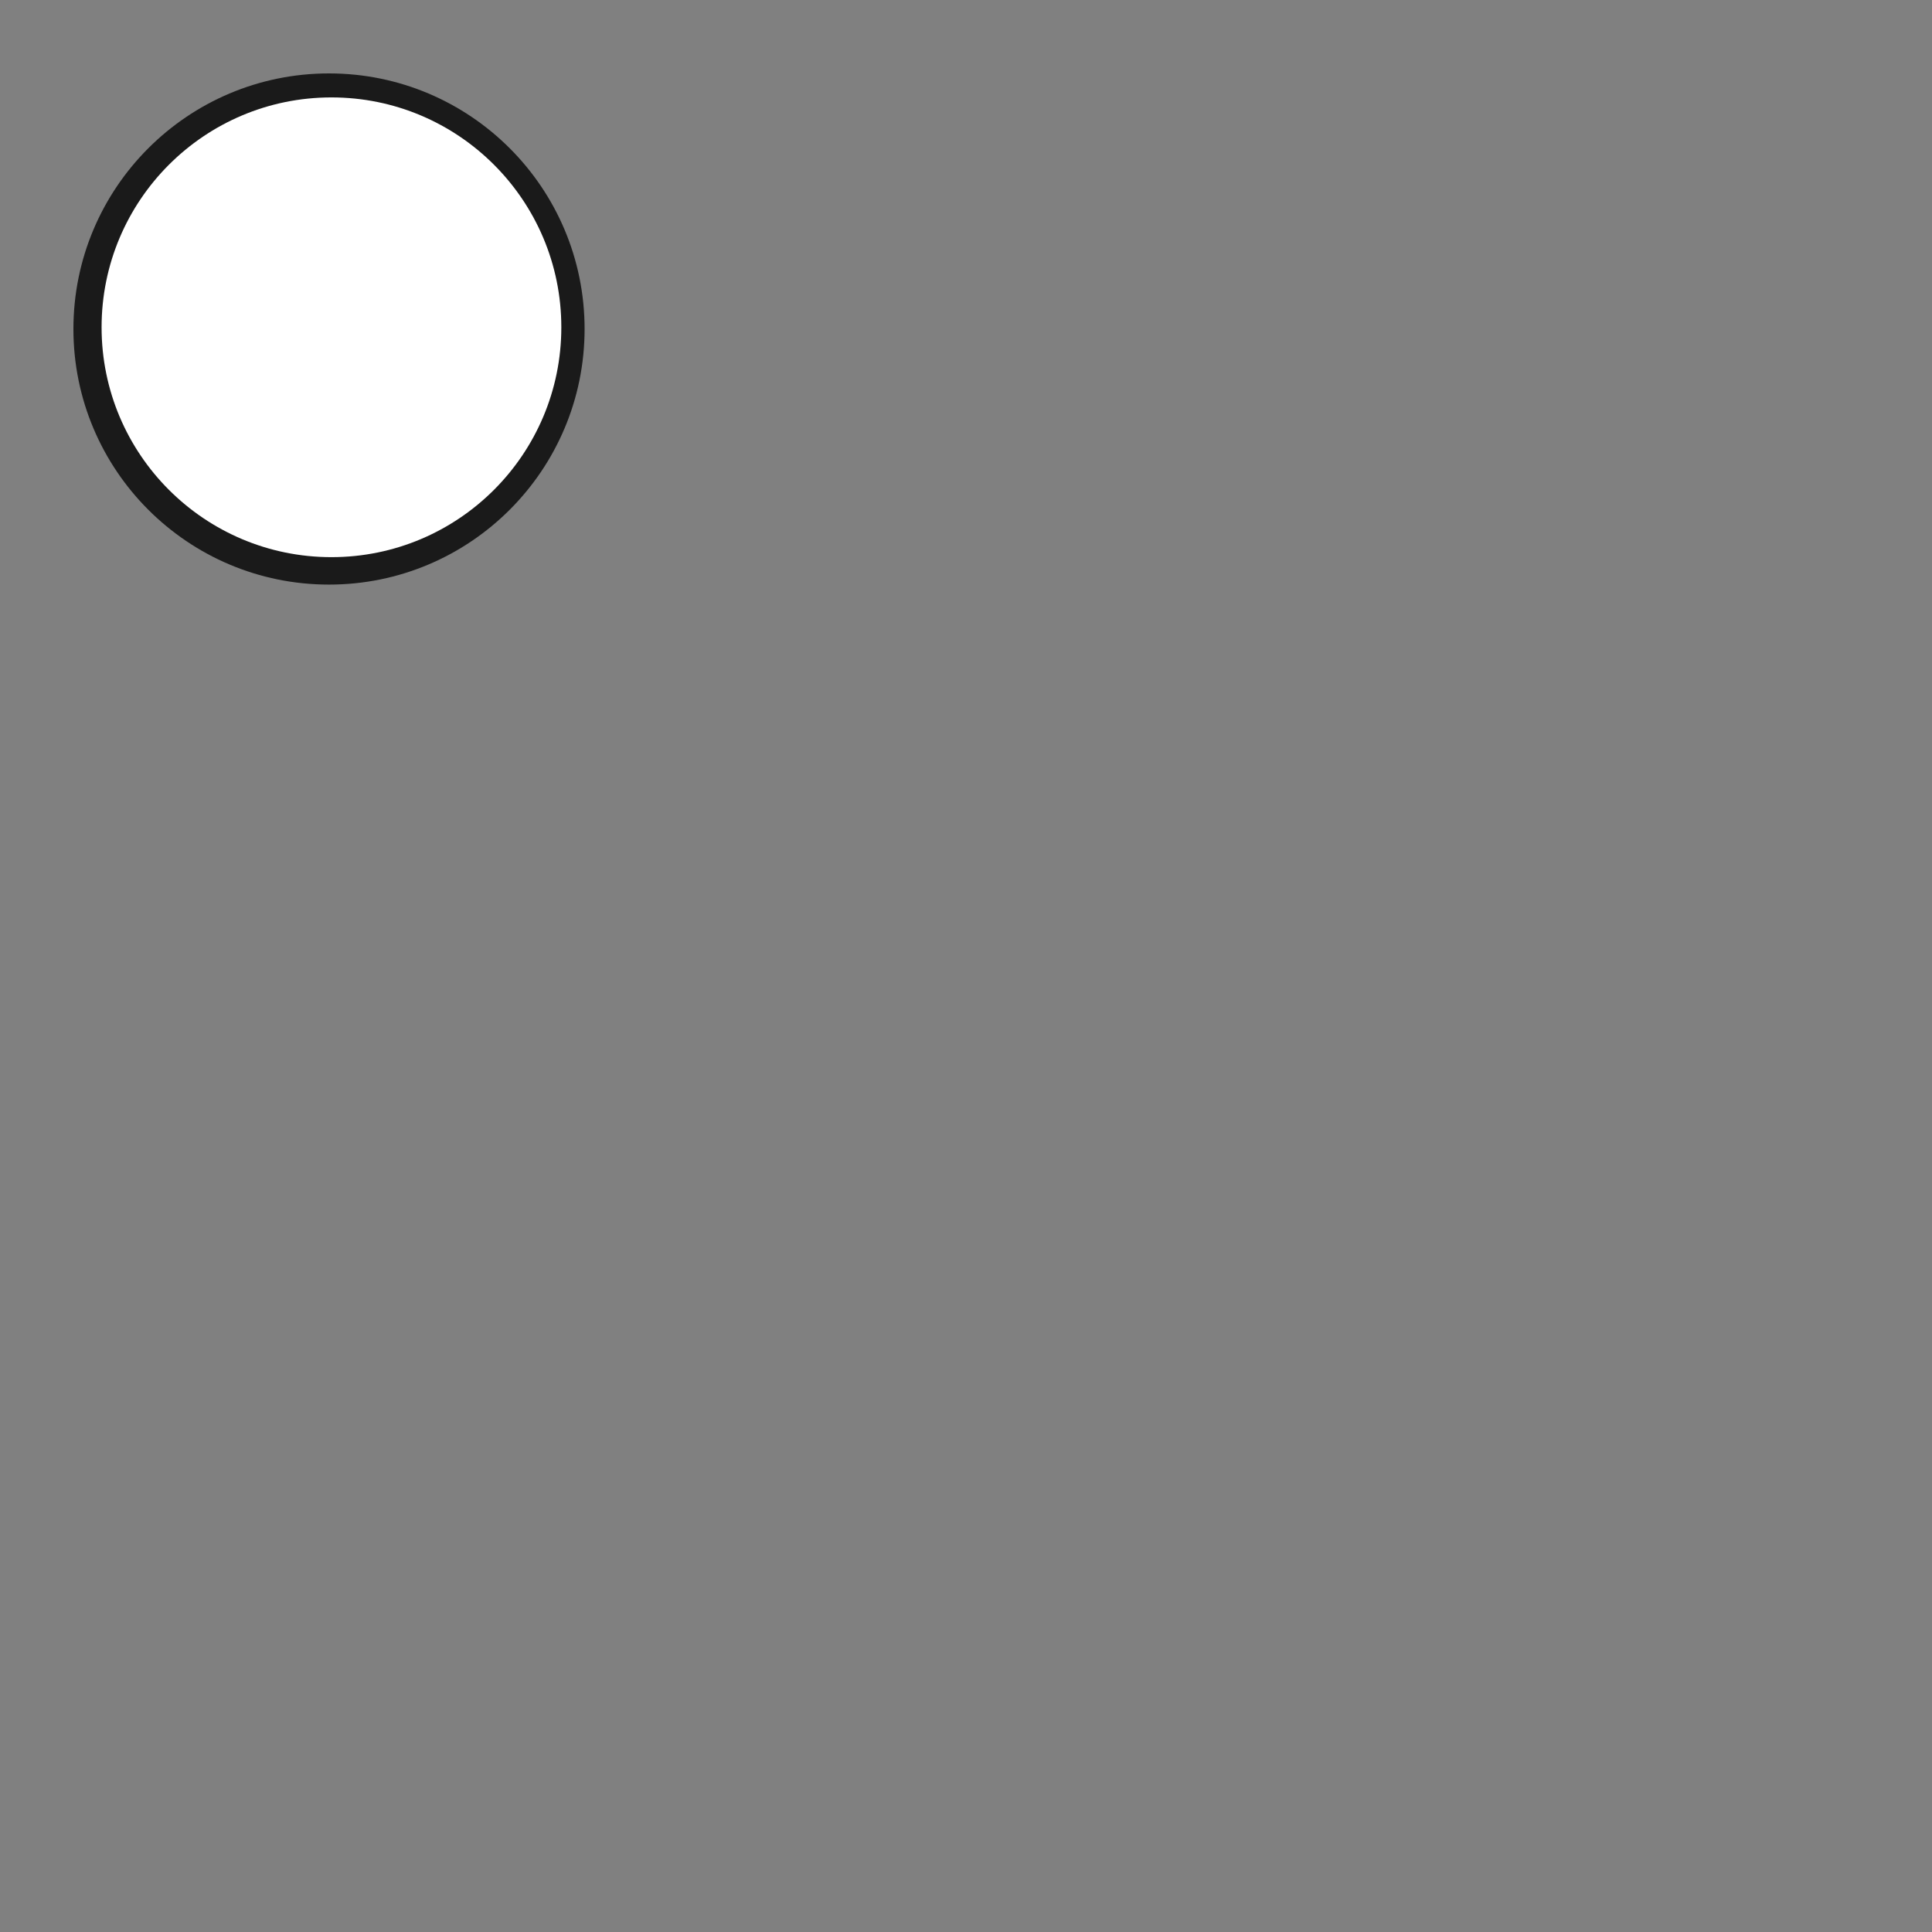 <?xml version="1.0" encoding="UTF-8" standalone="no"?>
<svg
   xmlns:dc="http://purl.org/dc/elements/1.1/"
   xmlns:cc="http://creativecommons.org/ns#"
   xmlns:rdf="http://www.w3.org/1999/02/22-rdf-syntax-ns#"
   xmlns:svg="http://www.w3.org/2000/svg"
   xmlns="http://www.w3.org/2000/svg"
   xmlns:sodipodi="http://sodipodi.sourceforge.net/DTD/sodipodi-0.dtd"
   xmlns:inkscape="http://www.inkscape.org/namespaces/inkscape"
   width="132.292mm"
   height="132.292mm"
   viewBox="0 0 500 500"
   version="1.1"
   id="svg8"
   sodipodi:docname="drawing.svg"
   inkscape:version="1.0.2 (e86c870879, 2021-01-15)">
  <rect x="0" y="0" width="500" height="500" fill="#808080" stroke="none"/>
  <defs
     id="defs2" />
  <sodipodi:namedview
     id="base"
     pagecolor="#ffffff"
     bordercolor="#666666"
     borderopacity="1.0"
     inkscape:pageopacity="0.0"
     inkscape:pageshadow="2"
     inkscape:zoom="0.64"
     inkscape:cx="193.58931"
     inkscape:cy="471.9559"
     inkscape:document-units="mm"
     inkscape:current-layer="layer1"
     inkscape:document-rotation="0"
     showgrid="false"
     inkscape:window-width="1680"
     inkscape:window-height="1024"
     inkscape:window-x="0"
     inkscape:window-y="75"
     inkscape:window-maximized="1" />
  <g
     inkscape:label="Layer 1"
     inkscape:groupmode="layer"
     id="layer1"
     transform="translate(80.145,80.157)">
    <circle
       style="fill:#1a1a1a;fill-opacity:1;fill-rule:evenodd;stroke-width:2.622"
       id="path2276"
       cx="5.001"
       cy="4.989"
       r="66.146" />
    <circle
       style="fill:#ffffff;fill-opacity:1;stroke-width:3.5"
       id="path3123"
       cx="5.635"
       cy="4.544"
       r="59.49" />
  </g>
</svg>
